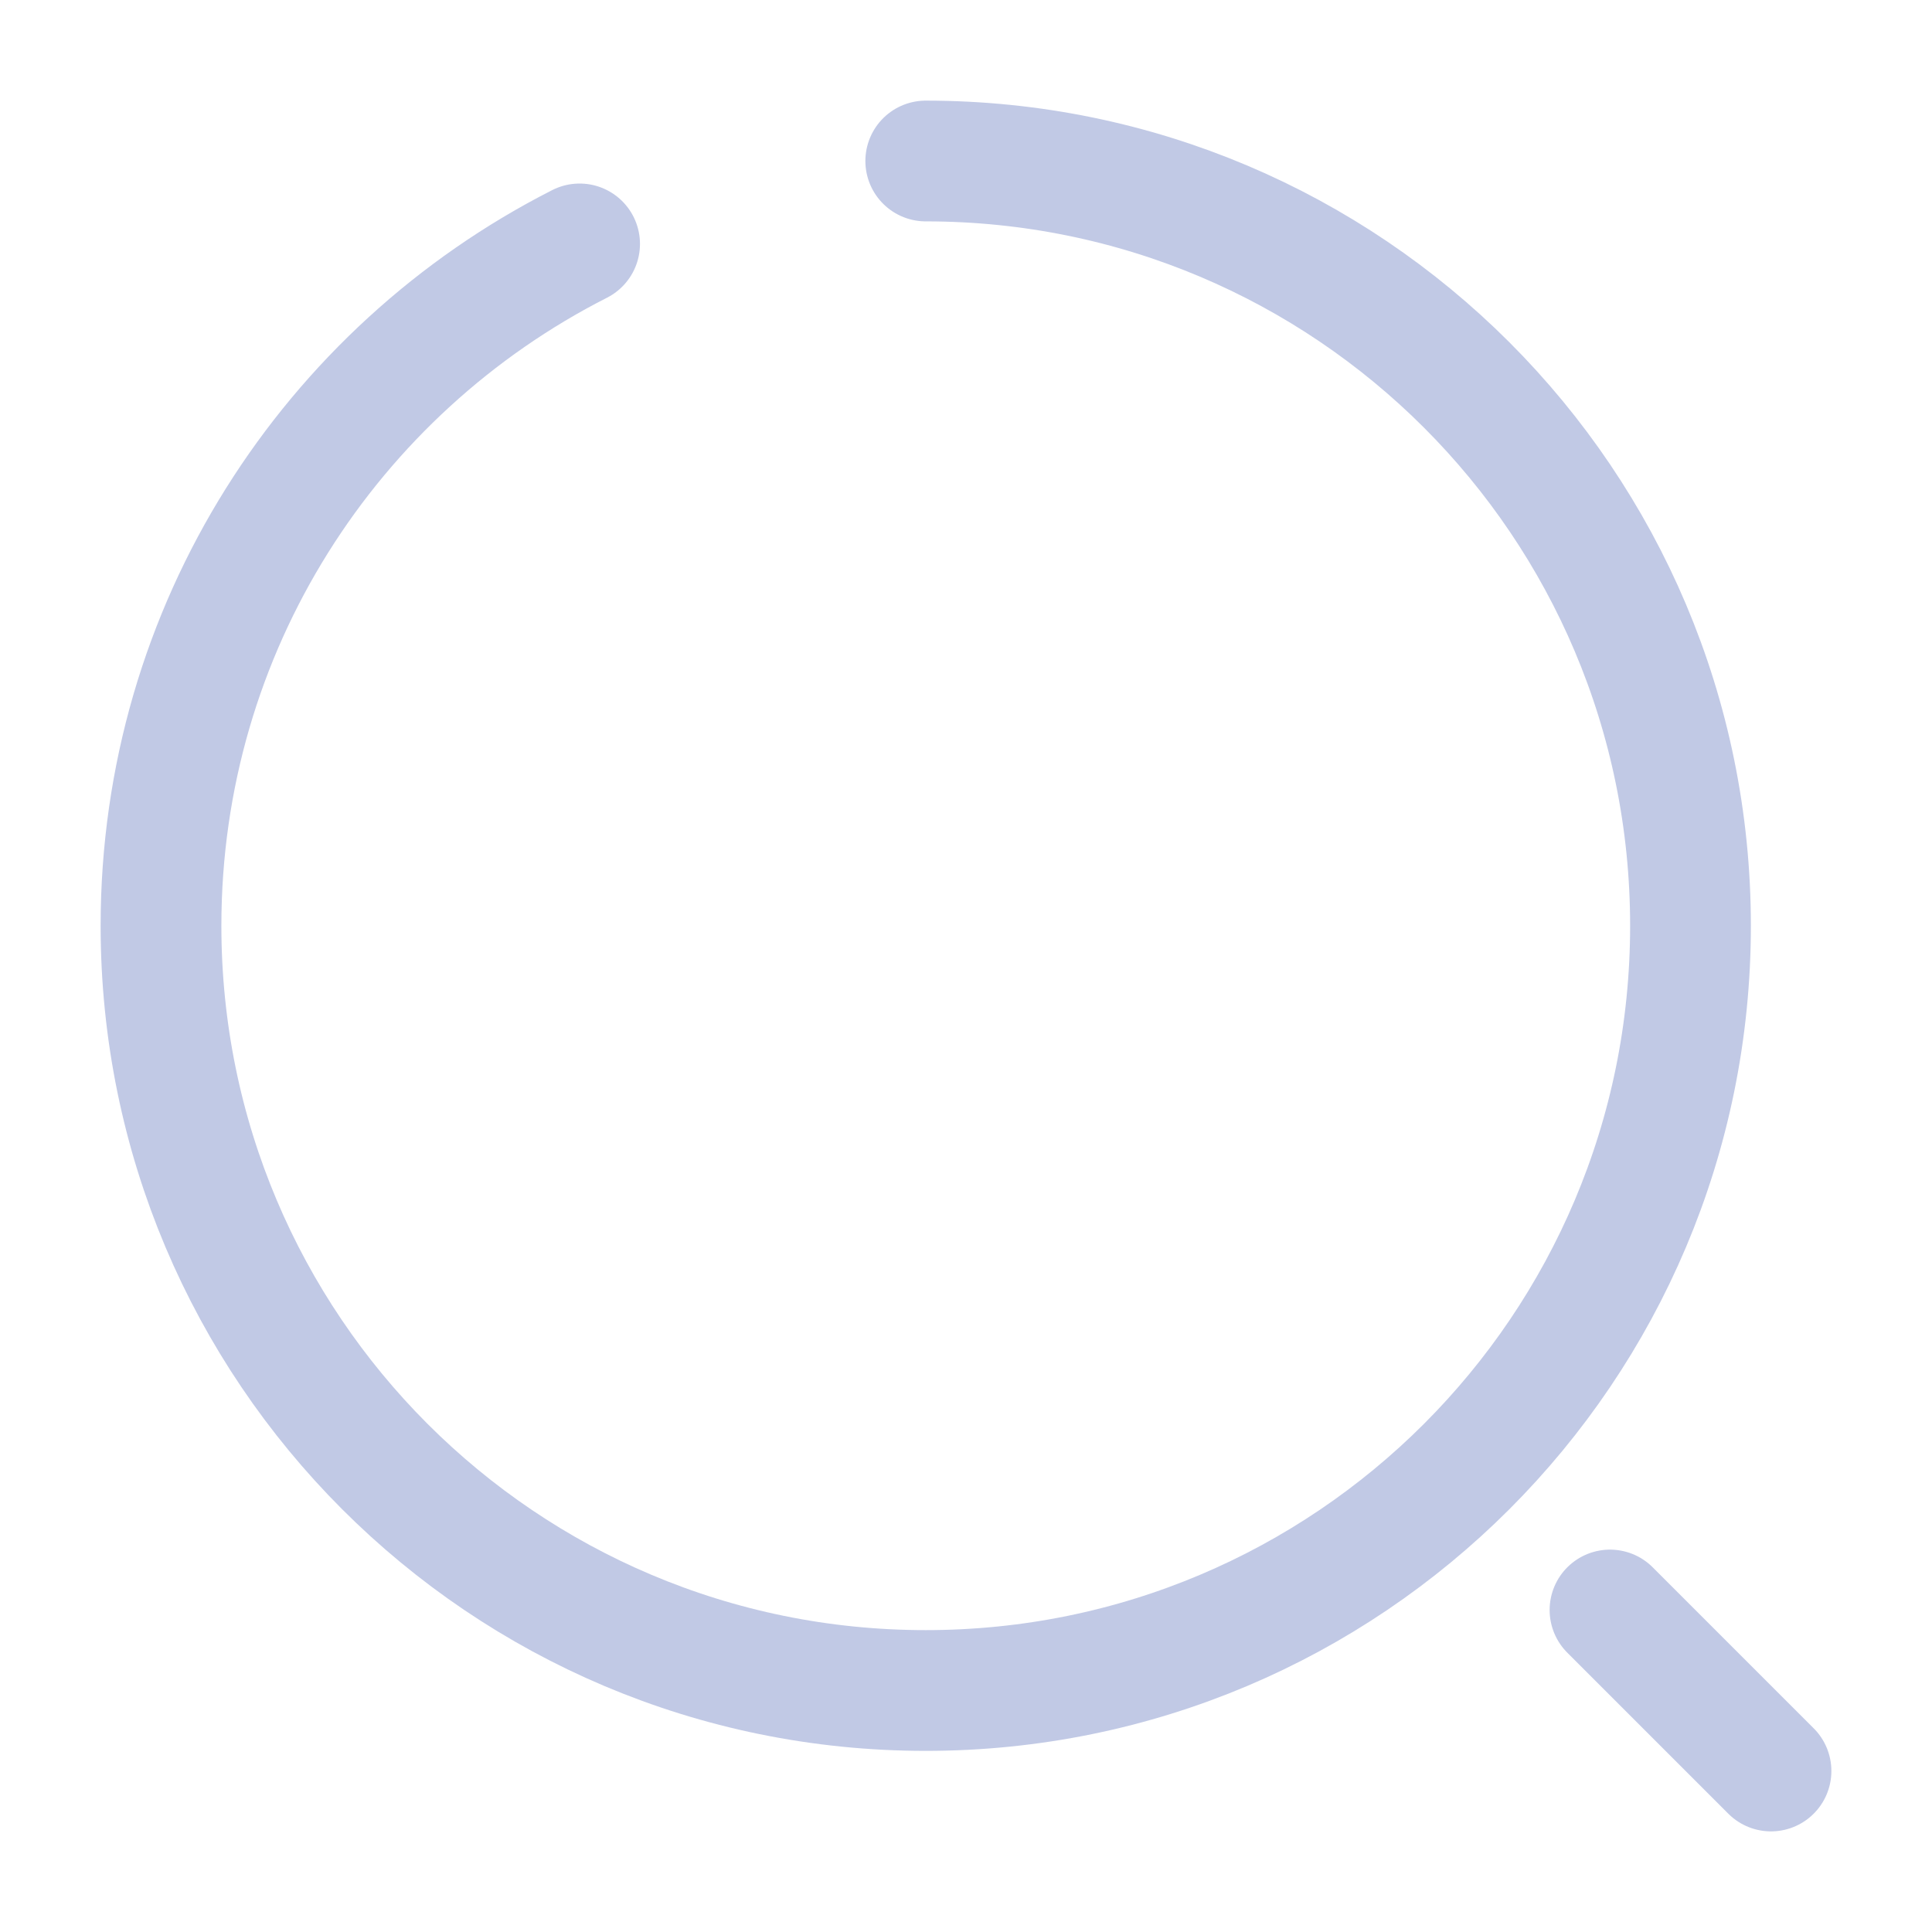 <svg width="24" height="24" viewBox="0 0 24 24" fill="none" xmlns="http://www.w3.org/2000/svg">
<path d="M11.5 2C16.75 2 21 6.25 21 11.5C21 16.75 16.75 21 11.5 21C6.25 21 2 16.75 2 11.5C2 7.8 4.11 4.6 7.2 3.03" stroke="#C1C9E5" stroke-width="1.5" stroke-linecap="round" stroke-linejoin="round"/>
<path d="M22 22L20 20" stroke="#C1C9E5" stroke-width="1.5" stroke-linecap="round" stroke-linejoin="round"/>
</svg>
